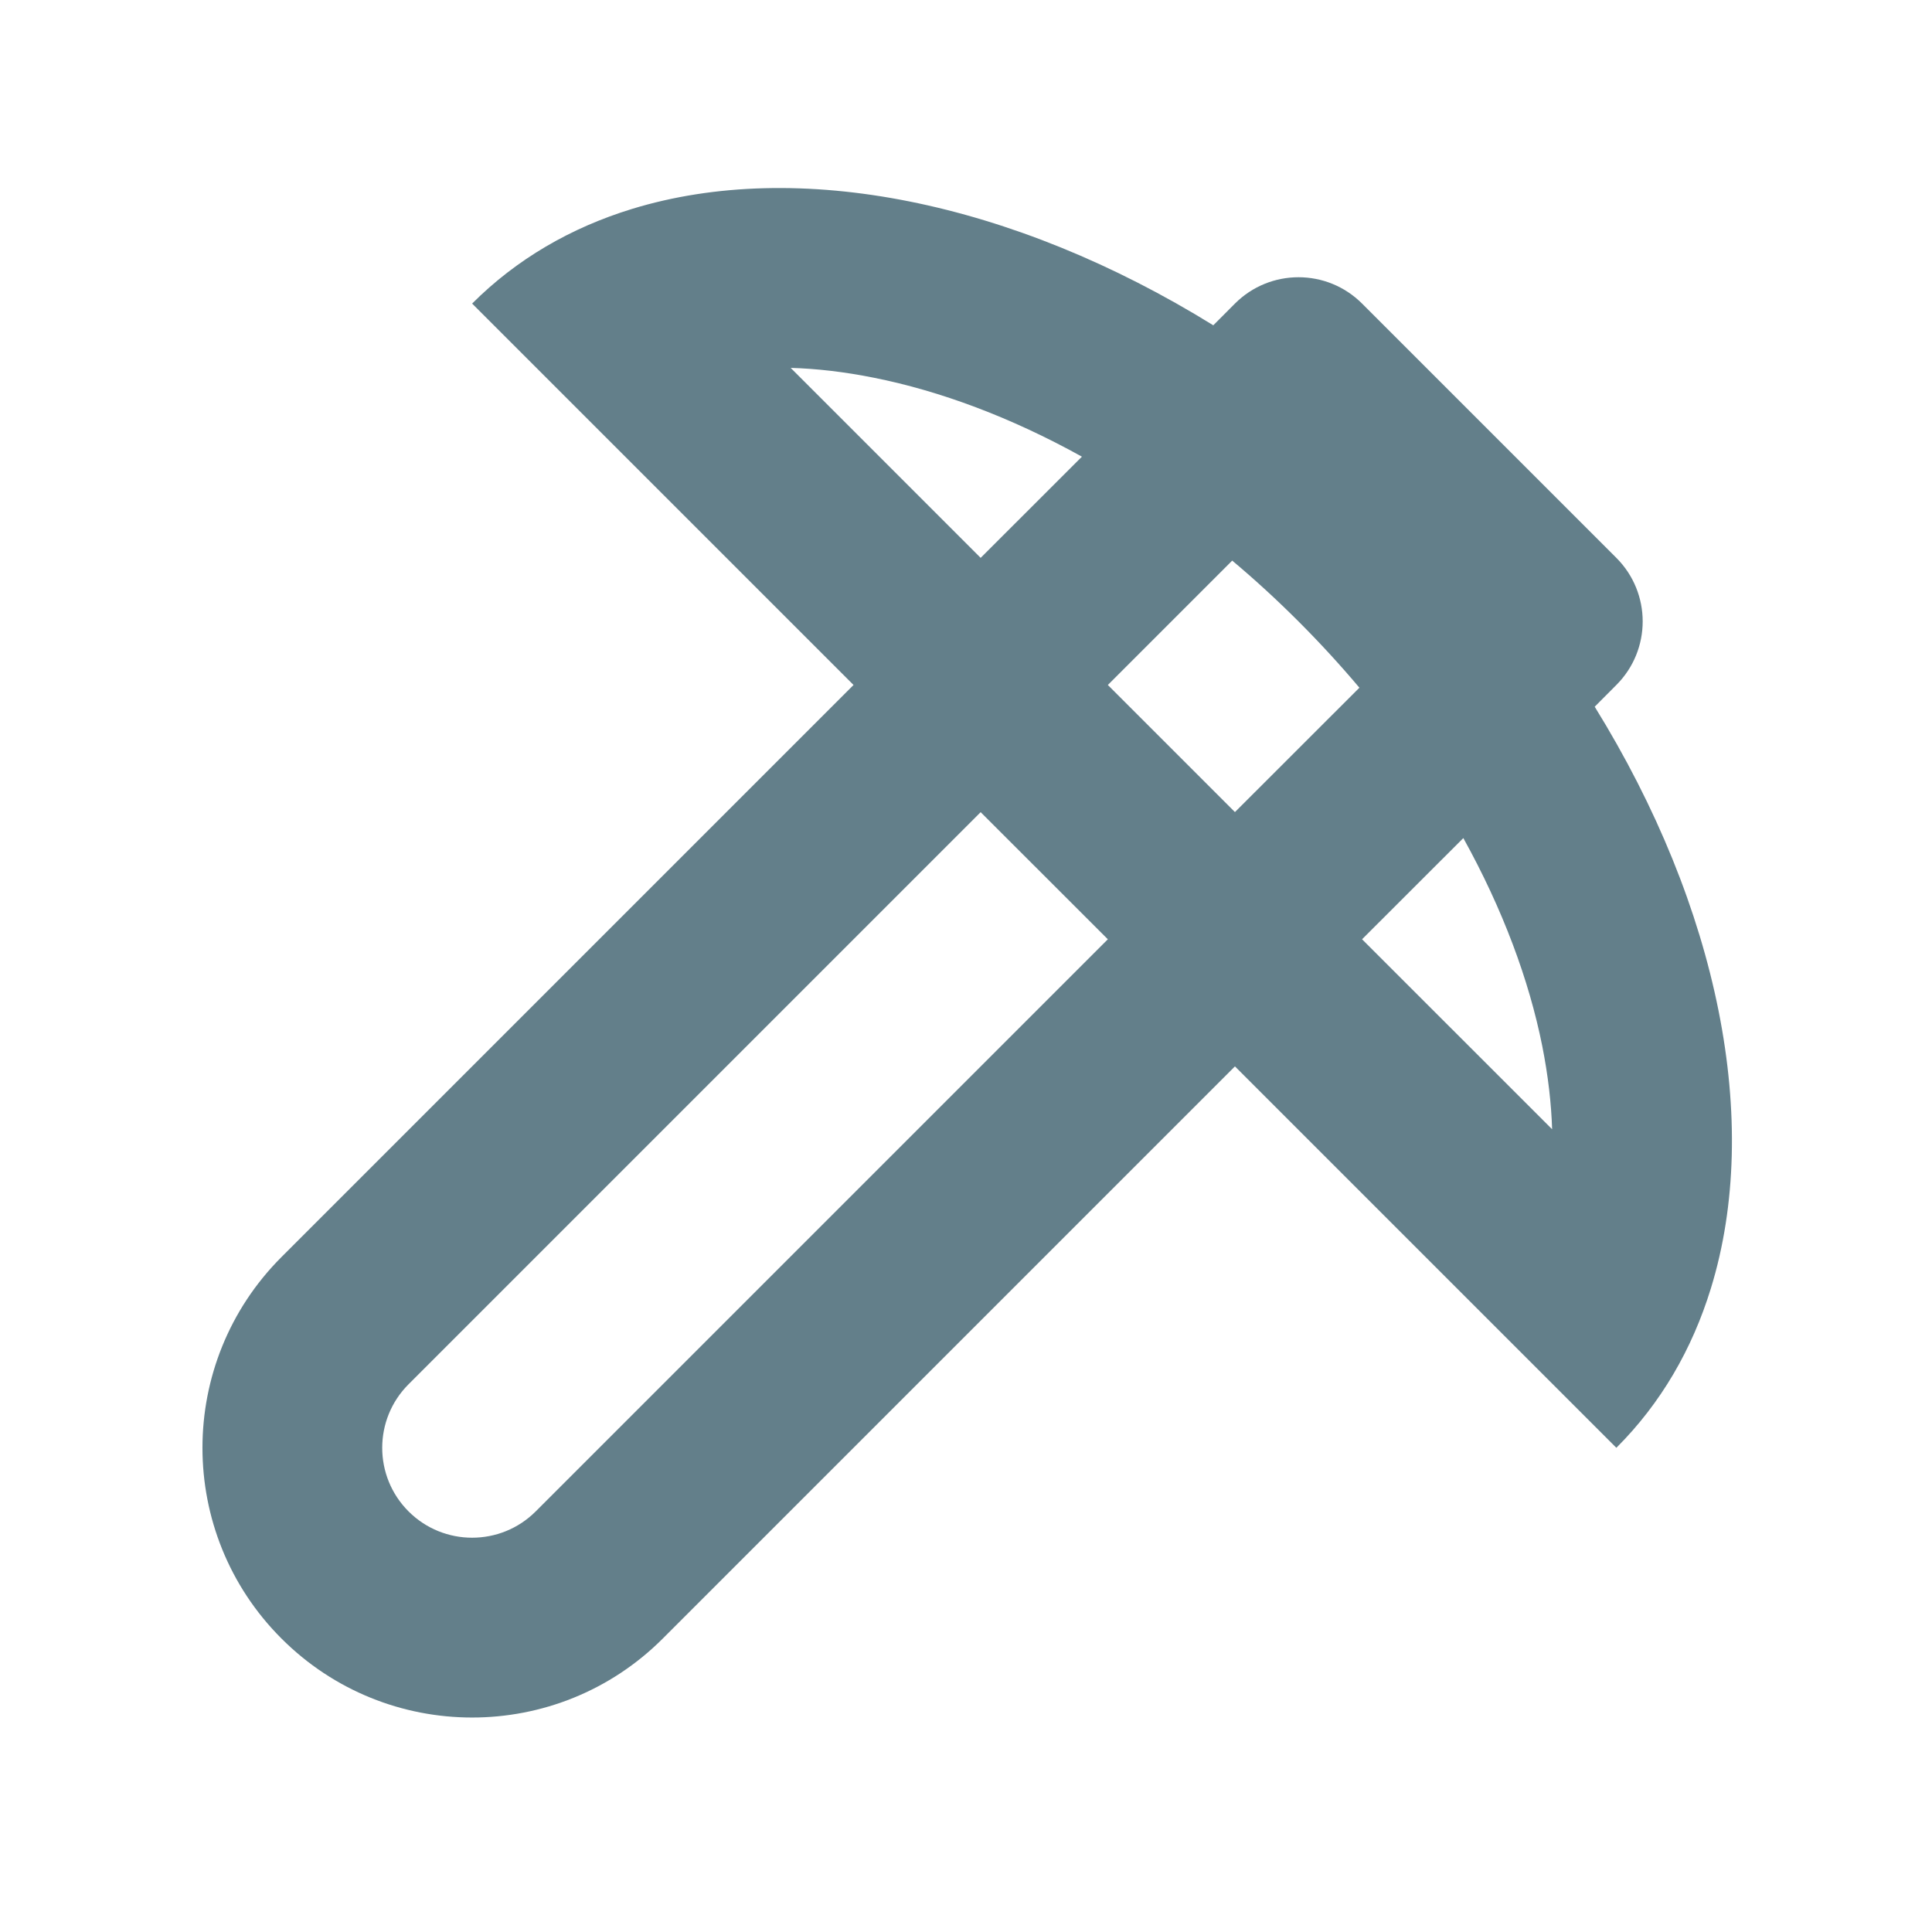<svg width="24" height="24" viewBox="0 0 24 24" fill="none" xmlns="http://www.w3.org/2000/svg">
<path fill-rule="evenodd" clip-rule="evenodd" d="M19.81 8.779C21.353 11.274 21.887 13.942 21.254 16.002C21.022 16.758 20.633 17.432 20.079 17.985L15.341 13.247L8.234 20.354C6.926 21.663 4.804 21.663 3.496 20.354C2.188 19.046 2.188 16.925 3.496 15.616L10.603 8.509L5.865 3.771C6.419 3.217 7.093 2.828 7.849 2.596C9.909 1.964 12.576 2.497 15.072 4.041L15.341 3.771C15.777 3.335 16.484 3.335 16.92 3.771L20.079 6.93C20.515 7.366 20.515 8.073 20.079 8.509L19.81 8.779ZM16.887 8.543C16.652 8.264 16.4 7.989 16.131 7.72C15.861 7.45 15.586 7.198 15.307 6.964L13.762 8.509L15.341 10.088L16.887 8.543ZM16.92 11.668L19.281 14.028C19.271 13.71 19.232 13.364 19.158 12.992C18.995 12.177 18.669 11.296 18.178 10.411L16.92 11.668ZM13.762 11.668L12.182 10.089L5.075 17.196C4.639 17.632 4.639 18.339 5.075 18.775C5.511 19.211 6.219 19.211 6.655 18.775L13.762 11.668ZM12.182 6.93L13.44 5.673C12.554 5.181 11.674 4.856 10.859 4.693C10.486 4.618 10.141 4.579 9.822 4.57L12.182 6.93Z" fill="#637F8A"/>
</svg>
